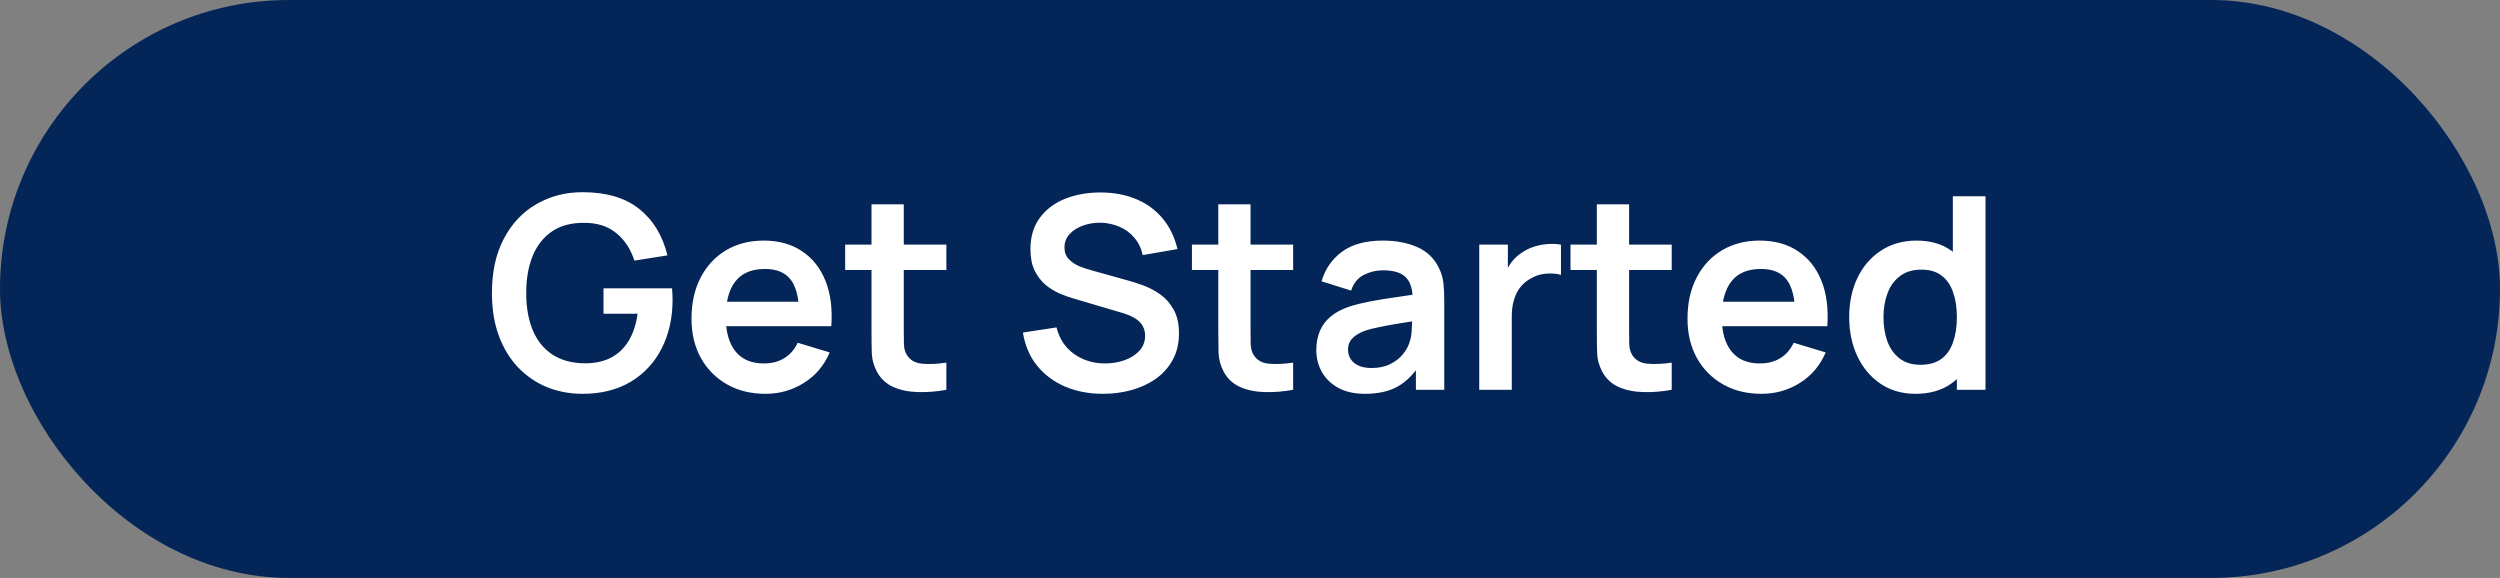 <svg width="186" height="43" viewBox="0 0 186 43" fill="none" xmlns="http://www.w3.org/2000/svg">
<rect x="0" y="0" width="186" height="43" fill="#808080" stroke="none"/>
<rect width="186" height="43" rx="21.5" fill="#032557"/>
<path d="M43.34 29.3C42.407 29.3 41.53 29.137 40.71 28.81C39.897 28.477 39.18 27.99 38.56 27.35C37.947 26.71 37.467 25.927 37.12 25C36.773 24.067 36.6 23 36.6 21.8C36.6 20.227 36.893 18.883 37.48 17.77C38.067 16.65 38.87 15.793 39.89 15.2C40.91 14.6 42.06 14.3 43.34 14.3C45.113 14.3 46.517 14.713 47.55 15.54C48.59 16.36 49.293 17.513 49.66 19L47.2 19.39C46.927 18.537 46.48 17.857 45.86 17.35C45.24 16.837 44.45 16.58 43.49 16.58C42.523 16.567 41.72 16.777 41.08 17.21C40.44 17.643 39.957 18.253 39.63 19.04C39.31 19.827 39.15 20.747 39.15 21.8C39.15 22.853 39.31 23.77 39.63 24.55C39.95 25.323 40.43 25.927 41.07 26.36C41.717 26.793 42.523 27.017 43.49 27.03C44.217 27.037 44.853 26.907 45.4 26.64C45.947 26.367 46.393 25.957 46.74 25.41C47.087 24.857 47.32 24.167 47.44 23.34H44.9V21.45H50C50.013 21.557 50.023 21.713 50.03 21.92C50.037 22.127 50.04 22.25 50.04 22.29C50.04 23.65 49.77 24.86 49.23 25.92C48.697 26.973 47.93 27.8 46.93 28.4C45.93 29 44.733 29.3 43.34 29.3ZM56.958 29.3C55.865 29.3 54.905 29.063 54.078 28.59C53.252 28.117 52.605 27.46 52.138 26.62C51.678 25.78 51.448 24.813 51.448 23.72C51.448 22.54 51.675 21.517 52.128 20.65C52.582 19.777 53.212 19.1 54.018 18.62C54.825 18.14 55.758 17.9 56.818 17.9C57.938 17.9 58.888 18.163 59.668 18.69C60.455 19.21 61.038 19.947 61.418 20.9C61.798 21.853 61.942 22.977 61.848 24.27H59.458V23.39C59.452 22.217 59.245 21.36 58.838 20.82C58.432 20.28 57.792 20.01 56.918 20.01C55.932 20.01 55.198 20.317 54.718 20.93C54.238 21.537 53.998 22.427 53.998 23.6C53.998 24.693 54.238 25.54 54.718 26.14C55.198 26.74 55.898 27.04 56.818 27.04C57.412 27.04 57.922 26.91 58.348 26.65C58.782 26.383 59.115 26 59.348 25.5L61.728 26.22C61.315 27.193 60.675 27.95 59.808 28.49C58.948 29.03 57.998 29.3 56.958 29.3ZM53.238 24.27V22.45H60.668V24.27H53.238ZM70.41 29C69.696 29.133 68.996 29.19 68.31 29.17C67.63 29.157 67.02 29.033 66.48 28.8C65.94 28.56 65.53 28.183 65.25 27.67C65.003 27.203 64.873 26.727 64.86 26.24C64.846 25.753 64.84 25.203 64.84 24.59V15.2H67.24V24.45C67.24 24.883 67.243 25.263 67.25 25.59C67.263 25.917 67.333 26.183 67.46 26.39C67.7 26.79 68.083 27.013 68.61 27.06C69.136 27.107 69.736 27.08 70.41 26.98V29ZM62.88 20.09V18.2H70.41V20.09H62.88ZM82.066 29.3C81.013 29.3 80.063 29.117 79.216 28.75C78.376 28.383 77.683 27.86 77.136 27.18C76.596 26.493 76.253 25.68 76.106 24.74L78.606 24.36C78.819 25.213 79.256 25.873 79.916 26.34C80.583 26.807 81.349 27.04 82.216 27.04C82.729 27.04 83.213 26.96 83.666 26.8C84.119 26.64 84.486 26.407 84.766 26.1C85.053 25.793 85.196 25.417 85.196 24.97C85.196 24.77 85.163 24.587 85.096 24.42C85.029 24.247 84.929 24.093 84.796 23.96C84.669 23.827 84.503 23.707 84.296 23.6C84.096 23.487 83.863 23.39 83.596 23.31L79.876 22.21C79.556 22.117 79.209 21.993 78.836 21.84C78.469 21.68 78.119 21.463 77.786 21.19C77.459 20.91 77.189 20.557 76.976 20.13C76.769 19.697 76.666 19.163 76.666 18.53C76.666 17.603 76.899 16.827 77.366 16.2C77.839 15.567 78.473 15.093 79.266 14.78C80.066 14.467 80.953 14.313 81.926 14.32C82.913 14.327 83.793 14.497 84.566 14.83C85.339 15.157 85.986 15.633 86.506 16.26C87.026 16.887 87.393 17.643 87.606 18.53L85.016 18.98C84.909 18.473 84.703 18.043 84.396 17.69C84.096 17.33 83.726 17.057 83.286 16.87C82.853 16.683 82.389 16.583 81.896 16.57C81.416 16.563 80.969 16.637 80.556 16.79C80.149 16.937 79.819 17.15 79.566 17.43C79.319 17.71 79.196 18.037 79.196 18.41C79.196 18.763 79.303 19.053 79.516 19.28C79.729 19.5 79.993 19.677 80.306 19.81C80.626 19.937 80.949 20.043 81.276 20.13L83.856 20.85C84.209 20.943 84.606 21.07 85.046 21.23C85.486 21.39 85.909 21.613 86.316 21.9C86.723 22.187 87.056 22.563 87.316 23.03C87.583 23.497 87.716 24.09 87.716 24.81C87.716 25.557 87.559 26.213 87.246 26.78C86.939 27.34 86.523 27.807 85.996 28.18C85.469 28.553 84.866 28.833 84.186 29.02C83.513 29.207 82.806 29.3 82.066 29.3ZM96.21 29C95.497 29.133 94.797 29.19 94.111 29.17C93.43 29.157 92.82 29.033 92.281 28.8C91.74 28.56 91.331 28.183 91.05 27.67C90.804 27.203 90.674 26.727 90.66 26.24C90.647 25.753 90.641 25.203 90.641 24.59V15.2H93.04V24.45C93.04 24.883 93.044 25.263 93.05 25.59C93.064 25.917 93.134 26.183 93.26 26.39C93.501 26.79 93.884 27.013 94.41 27.06C94.937 27.107 95.537 27.08 96.21 26.98V29ZM88.68 20.09V18.2H96.21V20.09H88.68ZM101.553 29.3C100.773 29.3 100.113 29.153 99.573 28.86C99.033 28.56 98.623 28.163 98.343 27.67C98.07 27.177 97.933 26.633 97.933 26.04C97.933 25.52 98.019 25.053 98.193 24.64C98.366 24.22 98.633 23.86 98.993 23.56C99.353 23.253 99.82 23.003 100.393 22.81C100.826 22.67 101.333 22.543 101.913 22.43C102.499 22.317 103.133 22.213 103.813 22.12C104.499 22.02 105.216 21.913 105.963 21.8L105.103 22.29C105.109 21.543 104.943 20.993 104.603 20.64C104.263 20.287 103.689 20.11 102.883 20.11C102.396 20.11 101.926 20.223 101.473 20.45C101.019 20.677 100.703 21.067 100.523 21.62L98.323 20.93C98.59 20.017 99.096 19.283 99.843 18.73C100.596 18.177 101.609 17.9 102.883 17.9C103.843 17.9 104.686 18.057 105.413 18.37C106.146 18.683 106.689 19.197 107.043 19.91C107.236 20.29 107.353 20.68 107.393 21.08C107.433 21.473 107.453 21.903 107.453 22.37V29H105.343V26.66L105.693 27.04C105.206 27.82 104.636 28.393 103.983 28.76C103.336 29.12 102.526 29.3 101.553 29.3ZM102.033 27.38C102.579 27.38 103.046 27.283 103.433 27.09C103.819 26.897 104.126 26.66 104.353 26.38C104.586 26.1 104.743 25.837 104.823 25.59C104.949 25.283 105.019 24.933 105.033 24.54C105.053 24.14 105.063 23.817 105.063 23.57L105.803 23.79C105.076 23.903 104.453 24.003 103.933 24.09C103.413 24.177 102.966 24.26 102.593 24.34C102.219 24.413 101.889 24.497 101.603 24.59C101.323 24.69 101.086 24.807 100.893 24.94C100.699 25.073 100.549 25.227 100.443 25.4C100.343 25.573 100.293 25.777 100.293 26.01C100.293 26.277 100.359 26.513 100.493 26.72C100.626 26.92 100.819 27.08 101.073 27.2C101.333 27.32 101.653 27.38 102.033 27.38ZM110.056 29V18.2H112.186V20.83L111.926 20.49C112.06 20.13 112.236 19.803 112.456 19.51C112.683 19.21 112.953 18.963 113.266 18.77C113.533 18.59 113.826 18.45 114.146 18.35C114.473 18.243 114.806 18.18 115.146 18.16C115.486 18.133 115.816 18.147 116.136 18.2V20.45C115.816 20.357 115.446 20.327 115.026 20.36C114.613 20.393 114.24 20.51 113.906 20.71C113.573 20.89 113.3 21.12 113.086 21.4C112.88 21.68 112.726 22 112.626 22.36C112.526 22.713 112.476 23.097 112.476 23.51V29H110.056ZM124.375 29C123.661 29.133 122.961 29.19 122.275 29.17C121.595 29.157 120.985 29.033 120.445 28.8C119.905 28.56 119.495 28.183 119.215 27.67C118.968 27.203 118.838 26.727 118.825 26.24C118.811 25.753 118.805 25.203 118.805 24.59V15.2H121.205V24.45C121.205 24.883 121.208 25.263 121.215 25.59C121.228 25.917 121.298 26.183 121.425 26.39C121.665 26.79 122.048 27.013 122.575 27.06C123.101 27.107 123.701 27.08 124.375 26.98V29ZM116.845 20.09V18.2H124.375V20.09H116.845ZM131.06 29.3C129.967 29.3 129.007 29.063 128.18 28.59C127.353 28.117 126.707 27.46 126.24 26.62C125.78 25.78 125.55 24.813 125.55 23.72C125.55 22.54 125.777 21.517 126.23 20.65C126.683 19.777 127.313 19.1 128.12 18.62C128.927 18.14 129.86 17.9 130.92 17.9C132.04 17.9 132.99 18.163 133.77 18.69C134.557 19.21 135.14 19.947 135.52 20.9C135.9 21.853 136.043 22.977 135.95 24.27H133.56V23.39C133.553 22.217 133.347 21.36 132.94 20.82C132.533 20.28 131.893 20.01 131.02 20.01C130.033 20.01 129.3 20.317 128.82 20.93C128.34 21.537 128.1 22.427 128.1 23.6C128.1 24.693 128.34 25.54 128.82 26.14C129.3 26.74 130 27.04 130.92 27.04C131.513 27.04 132.023 26.91 132.45 26.65C132.883 26.383 133.217 26 133.45 25.5L135.83 26.22C135.417 27.193 134.777 27.95 133.91 28.49C133.05 29.03 132.1 29.3 131.06 29.3ZM127.34 24.27V22.45H134.77V24.27H127.34ZM142.511 29.3C141.518 29.3 140.651 29.05 139.911 28.55C139.171 28.05 138.598 27.37 138.191 26.51C137.785 25.65 137.581 24.68 137.581 23.6C137.581 22.507 137.785 21.533 138.191 20.68C138.605 19.82 139.188 19.143 139.941 18.65C140.695 18.15 141.581 17.9 142.601 17.9C143.628 17.9 144.488 18.15 145.181 18.65C145.881 19.143 146.411 19.82 146.771 20.68C147.131 21.54 147.311 22.513 147.311 23.6C147.311 24.673 147.131 25.643 146.771 26.51C146.411 27.37 145.875 28.05 145.161 28.55C144.448 29.05 143.565 29.3 142.511 29.3ZM142.881 27.14C143.528 27.14 144.048 26.993 144.441 26.7C144.841 26.4 145.131 25.983 145.311 25.45C145.498 24.917 145.591 24.3 145.591 23.6C145.591 22.893 145.498 22.277 145.311 21.75C145.131 21.217 144.848 20.803 144.461 20.51C144.075 20.21 143.575 20.06 142.961 20.06C142.315 20.06 141.781 20.22 141.361 20.54C140.941 20.853 140.631 21.28 140.431 21.82C140.231 22.353 140.131 22.947 140.131 23.6C140.131 24.26 140.228 24.86 140.421 25.4C140.621 25.933 140.925 26.357 141.331 26.67C141.738 26.983 142.255 27.14 142.881 27.14ZM145.591 29V21.42H145.291V14.6H147.721V29H145.591Z" fill="white"/>
</svg>
